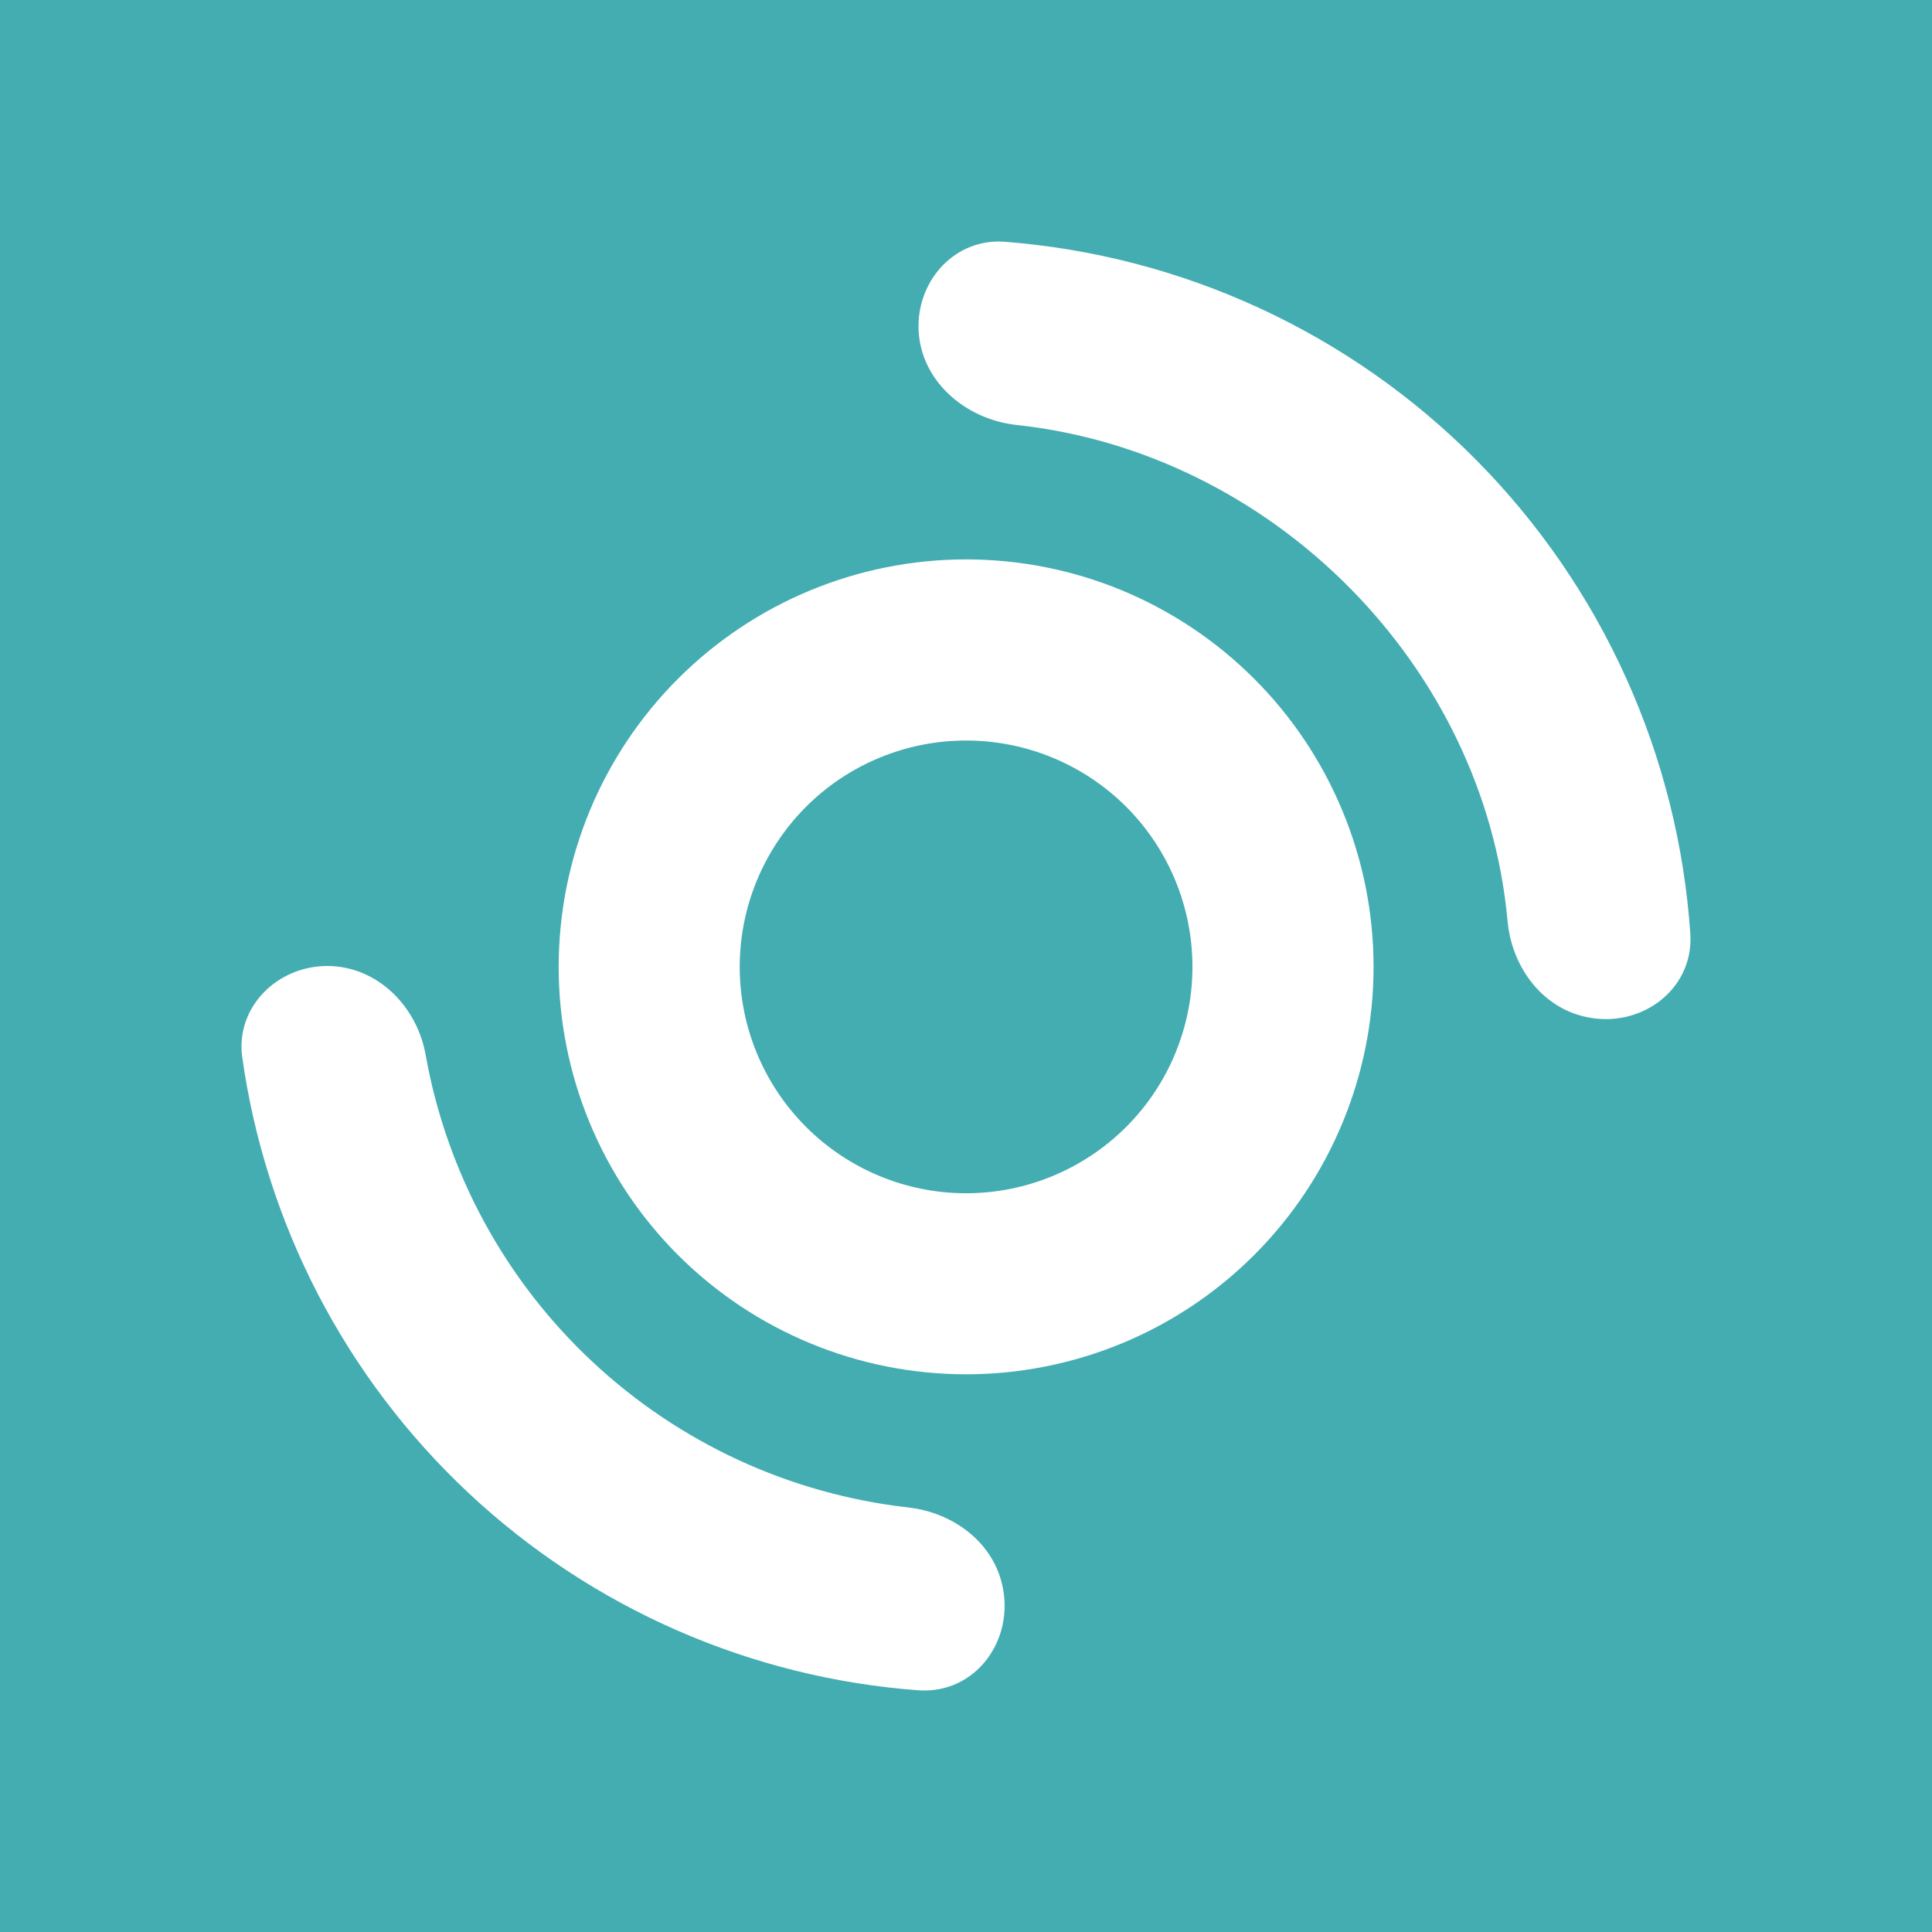 <svg width="24" height="24" viewBox="0 0 24 24" fill="none" xmlns="http://www.w3.org/2000/svg">
<rect x="0" y="0" width="24" height="24" fill="#333333" stroke="none"/>
<g clip-path="url(#clip0_328_39974)">
<path d="M24 0H0V24H24V0Z" fill="#43ADB2"/>
<path fill-rule="evenodd" clip-rule="evenodd" d="M12.001 14.823C12.747 14.823 13.462 14.526 13.99 13.999C14.517 13.472 14.813 12.756 14.813 12.011C14.813 11.265 14.517 10.55 13.99 10.022C13.462 9.495 12.747 9.199 12.001 9.199C11.256 9.199 10.54 9.495 10.013 10.022C9.486 10.55 9.189 11.265 9.189 12.011C9.189 12.756 9.486 13.472 10.013 13.999C10.54 14.526 11.256 14.823 12.001 14.823ZM12.001 17.072C12.666 17.072 13.324 16.941 13.938 16.687C14.552 16.433 15.11 16.06 15.58 15.59C16.05 15.12 16.423 14.562 16.677 13.948C16.932 13.334 17.063 12.675 17.063 12.011C17.063 11.346 16.932 10.688 16.677 10.074C16.423 9.46 16.05 8.902 15.58 8.432C15.11 7.962 14.552 7.589 13.938 7.334C13.324 7.08 12.666 6.949 12.001 6.949C10.659 6.949 9.372 7.482 8.422 8.432C7.473 9.381 6.94 10.668 6.94 12.011C6.94 13.353 7.473 14.64 8.422 15.59C9.372 16.539 10.659 17.072 12.001 17.072Z" fill="white"/>
<path d="M12.45 19.688C12.327 19.148 11.832 18.788 11.281 18.726C9.813 18.56 8.438 17.925 7.359 16.916C6.28 15.908 5.555 14.578 5.291 13.124C5.19 12.506 4.689 12 4.065 12C3.447 12 2.929 12.506 3.008 13.124C3.298 15.2 4.291 17.114 5.821 18.547C7.351 19.979 9.325 20.845 11.416 20.998C12.119 21.043 12.608 20.374 12.45 19.688ZM19.688 12.63C20.363 12.787 21.032 12.309 20.999 11.617C20.852 9.394 19.907 7.298 18.339 5.715C16.771 4.132 14.684 3.169 12.462 3.002C11.871 2.968 11.41 3.463 11.41 4.053C11.41 4.706 11.972 5.206 12.625 5.279C15.791 5.617 18.434 8.249 18.727 11.437C18.777 12 19.143 12.506 19.688 12.63Z" fill="white"/>
</g>
<defs>
<clipPath id="clip0_328_39974">
<rect width="24" height="24" fill="white"/>
</clipPath>
</defs>
</svg>
